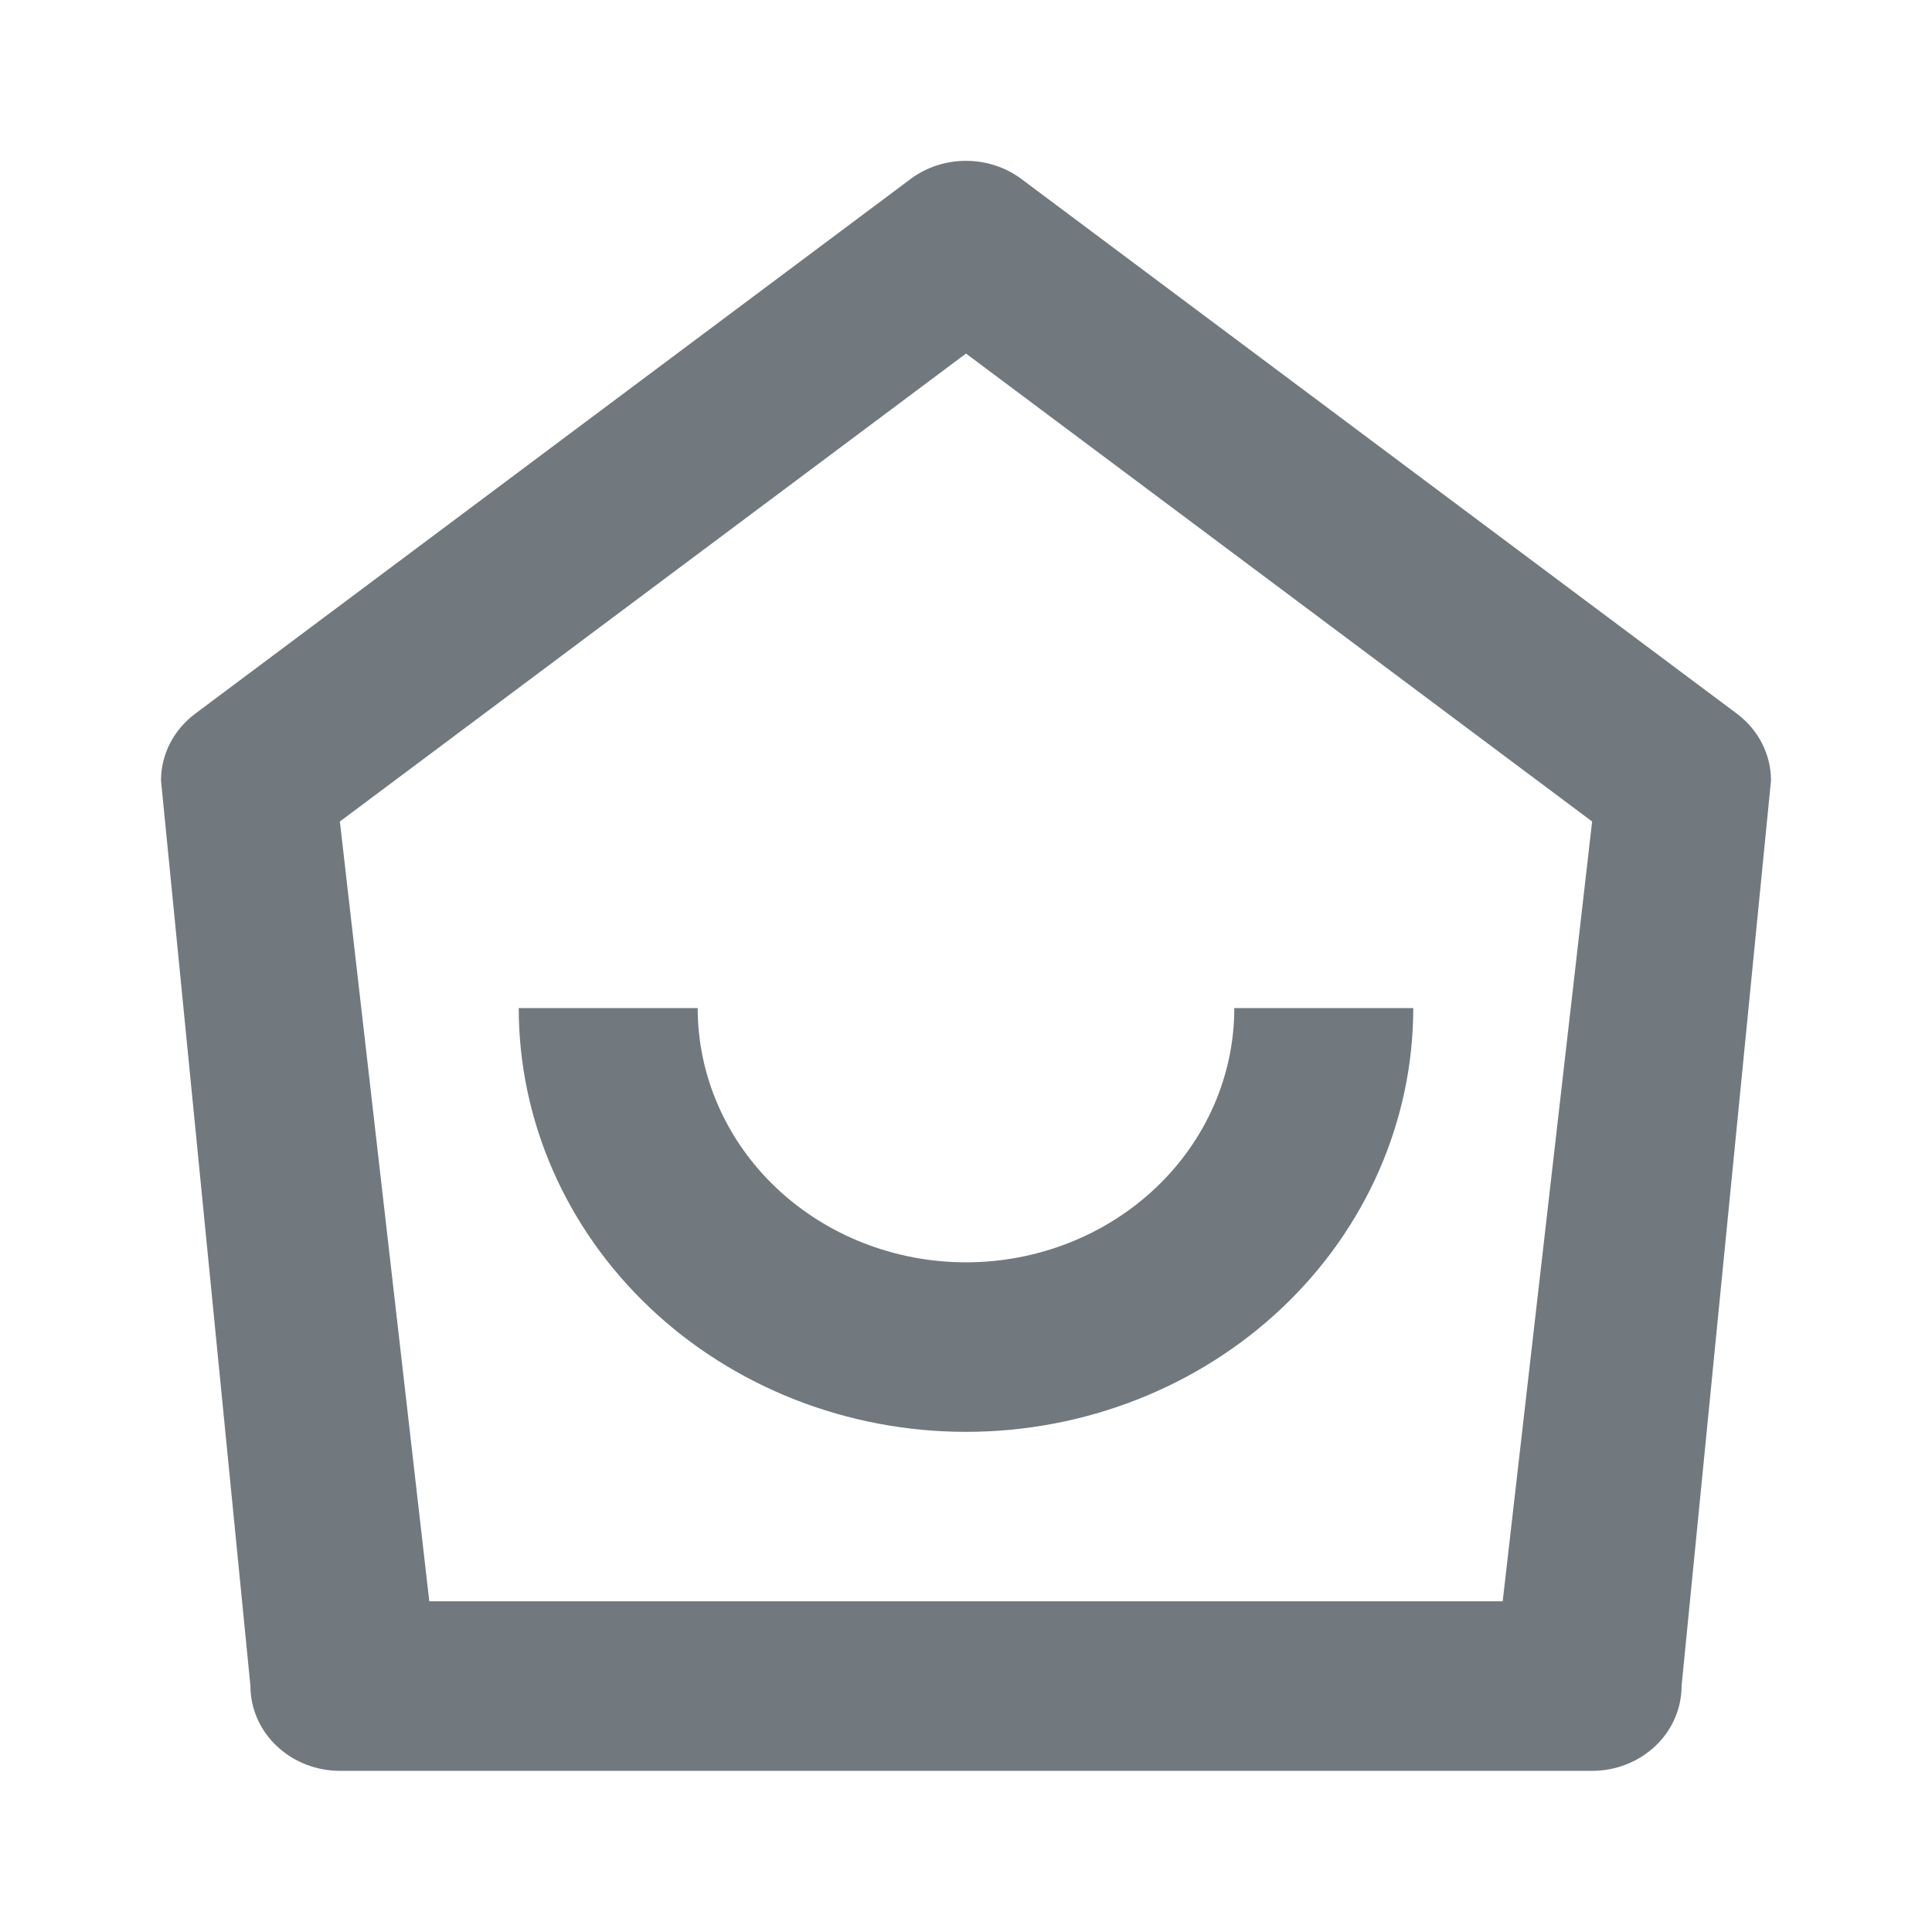 <svg width="24" height="24" viewBox="0 0 24 24" fill="none" xmlns="http://www.w3.org/2000/svg">
<g id="ICON-SPIT">
<path id="Vector" d="M18.667 19.892L19.778 10.205L12 4.392L4.222 10.205L5.333 19.892H18.667ZM20.889 20.945C20.889 21.224 20.772 21.492 20.564 21.689C20.355 21.887 20.073 21.998 19.778 21.998H4.222C3.928 21.998 3.645 21.887 3.437 21.689C3.228 21.492 3.111 21.224 3.111 20.945L2 9.695C2 9.536 2.038 9.379 2.111 9.236C2.184 9.093 2.291 8.967 2.422 8.868L11.311 2.224C11.507 2.077 11.75 1.998 12 1.998C12.25 1.998 12.493 2.077 12.689 2.224L21.578 8.867C21.71 8.966 21.816 9.092 21.889 9.235C21.962 9.378 22 9.536 22 9.695L20.889 20.945ZM6.444 12.523H8.667C8.667 13.36 9.018 14.164 9.643 14.756C10.268 15.348 11.116 15.681 12 15.681C12.884 15.681 13.732 15.348 14.357 14.756C14.982 14.164 15.333 13.36 15.333 12.523H17.556C17.556 13.919 16.97 15.258 15.928 16.245C14.886 17.232 13.473 17.787 12 17.787C10.527 17.787 9.114 17.232 8.072 16.245C7.03 15.258 6.444 13.919 6.444 12.523Z" fill="#71797E"/>
</g>
</svg>
